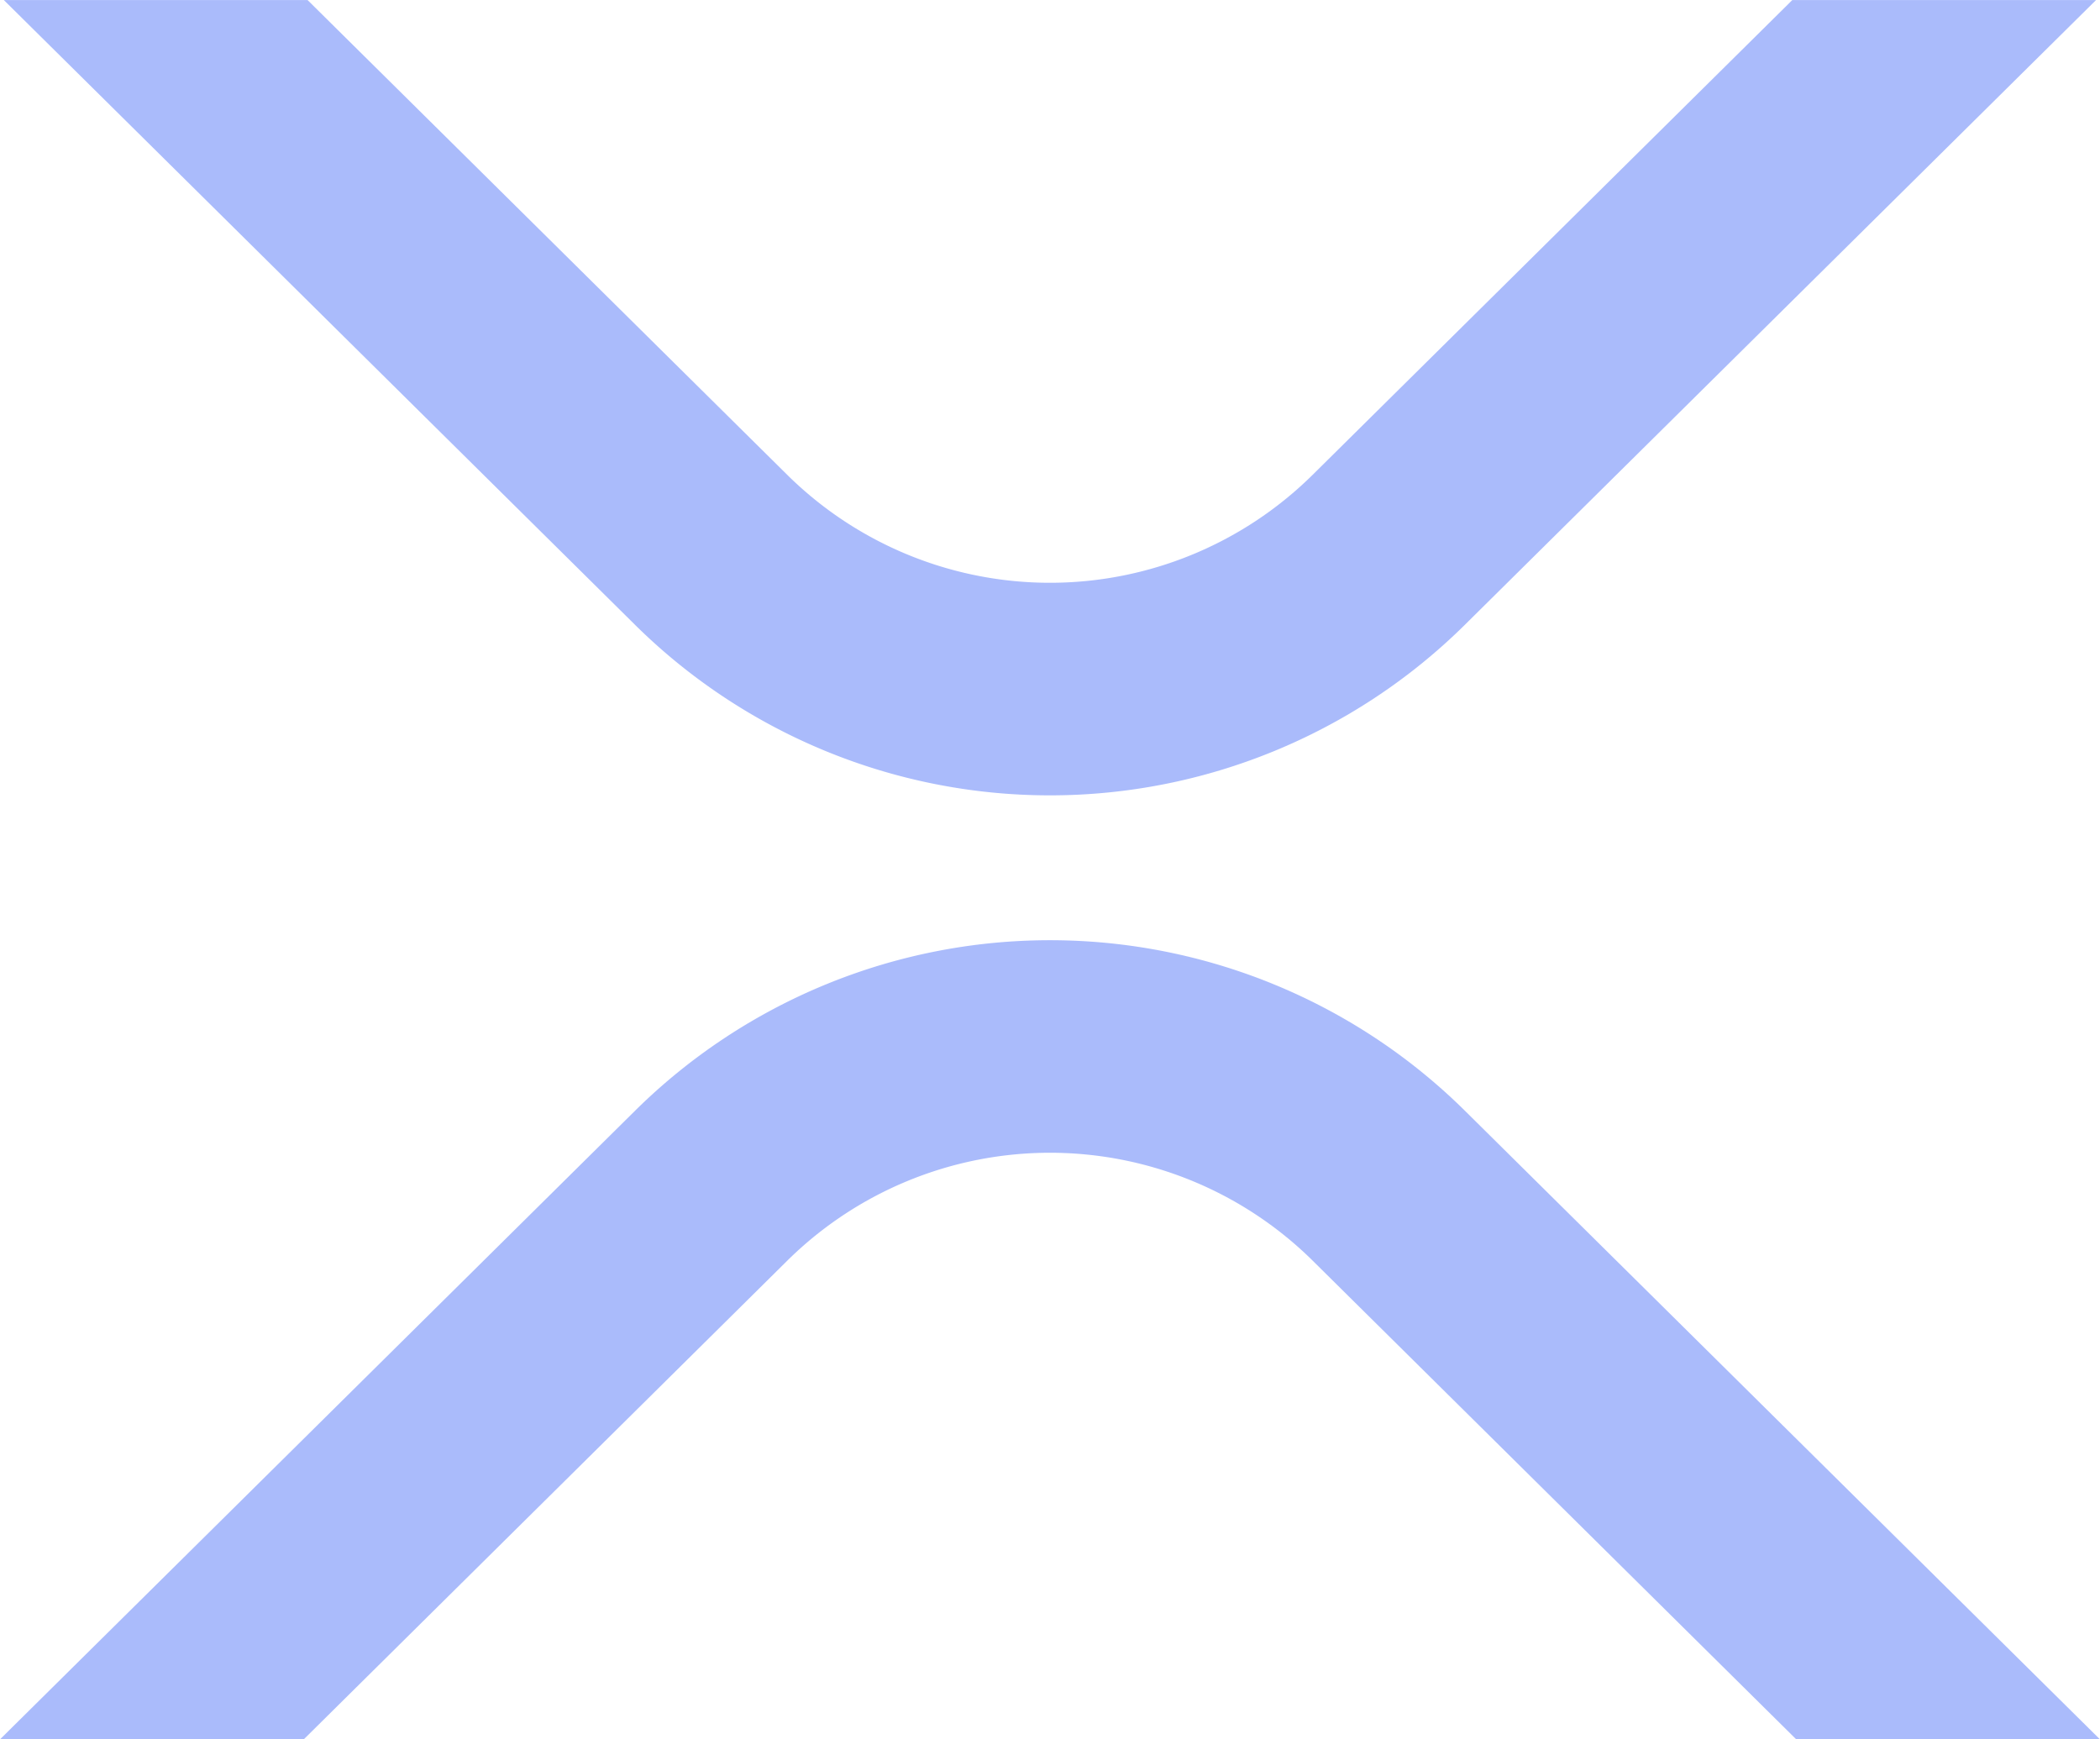 <svg xmlns="http://www.w3.org/2000/svg" width="48" height="39.752" viewBox="0 0 48 39.752"><defs><style>.a{opacity:0.4;}.b{fill:#2b56f5;}</style></defs><g class="a" transform="translate(-1556 -5736.124)"><path class="b" d="M2106.849,247h6.943l-14.444,14.295a13.487,13.487,0,0,1-18.935,0L2065.969,247h6.943l10.973,10.86a8.541,8.541,0,0,0,11.991,0Z" transform="translate(-509.882 5489.125)"/><path class="b" d="M2072.868,276.075h-6.943l14.533-14.384a13.488,13.488,0,0,1,18.933,0l14.533,14.384h-6.942l-11.061-10.948a8.543,8.543,0,0,0-11.993,0Z" transform="translate(-509.925 5499.801)"/></g></svg>